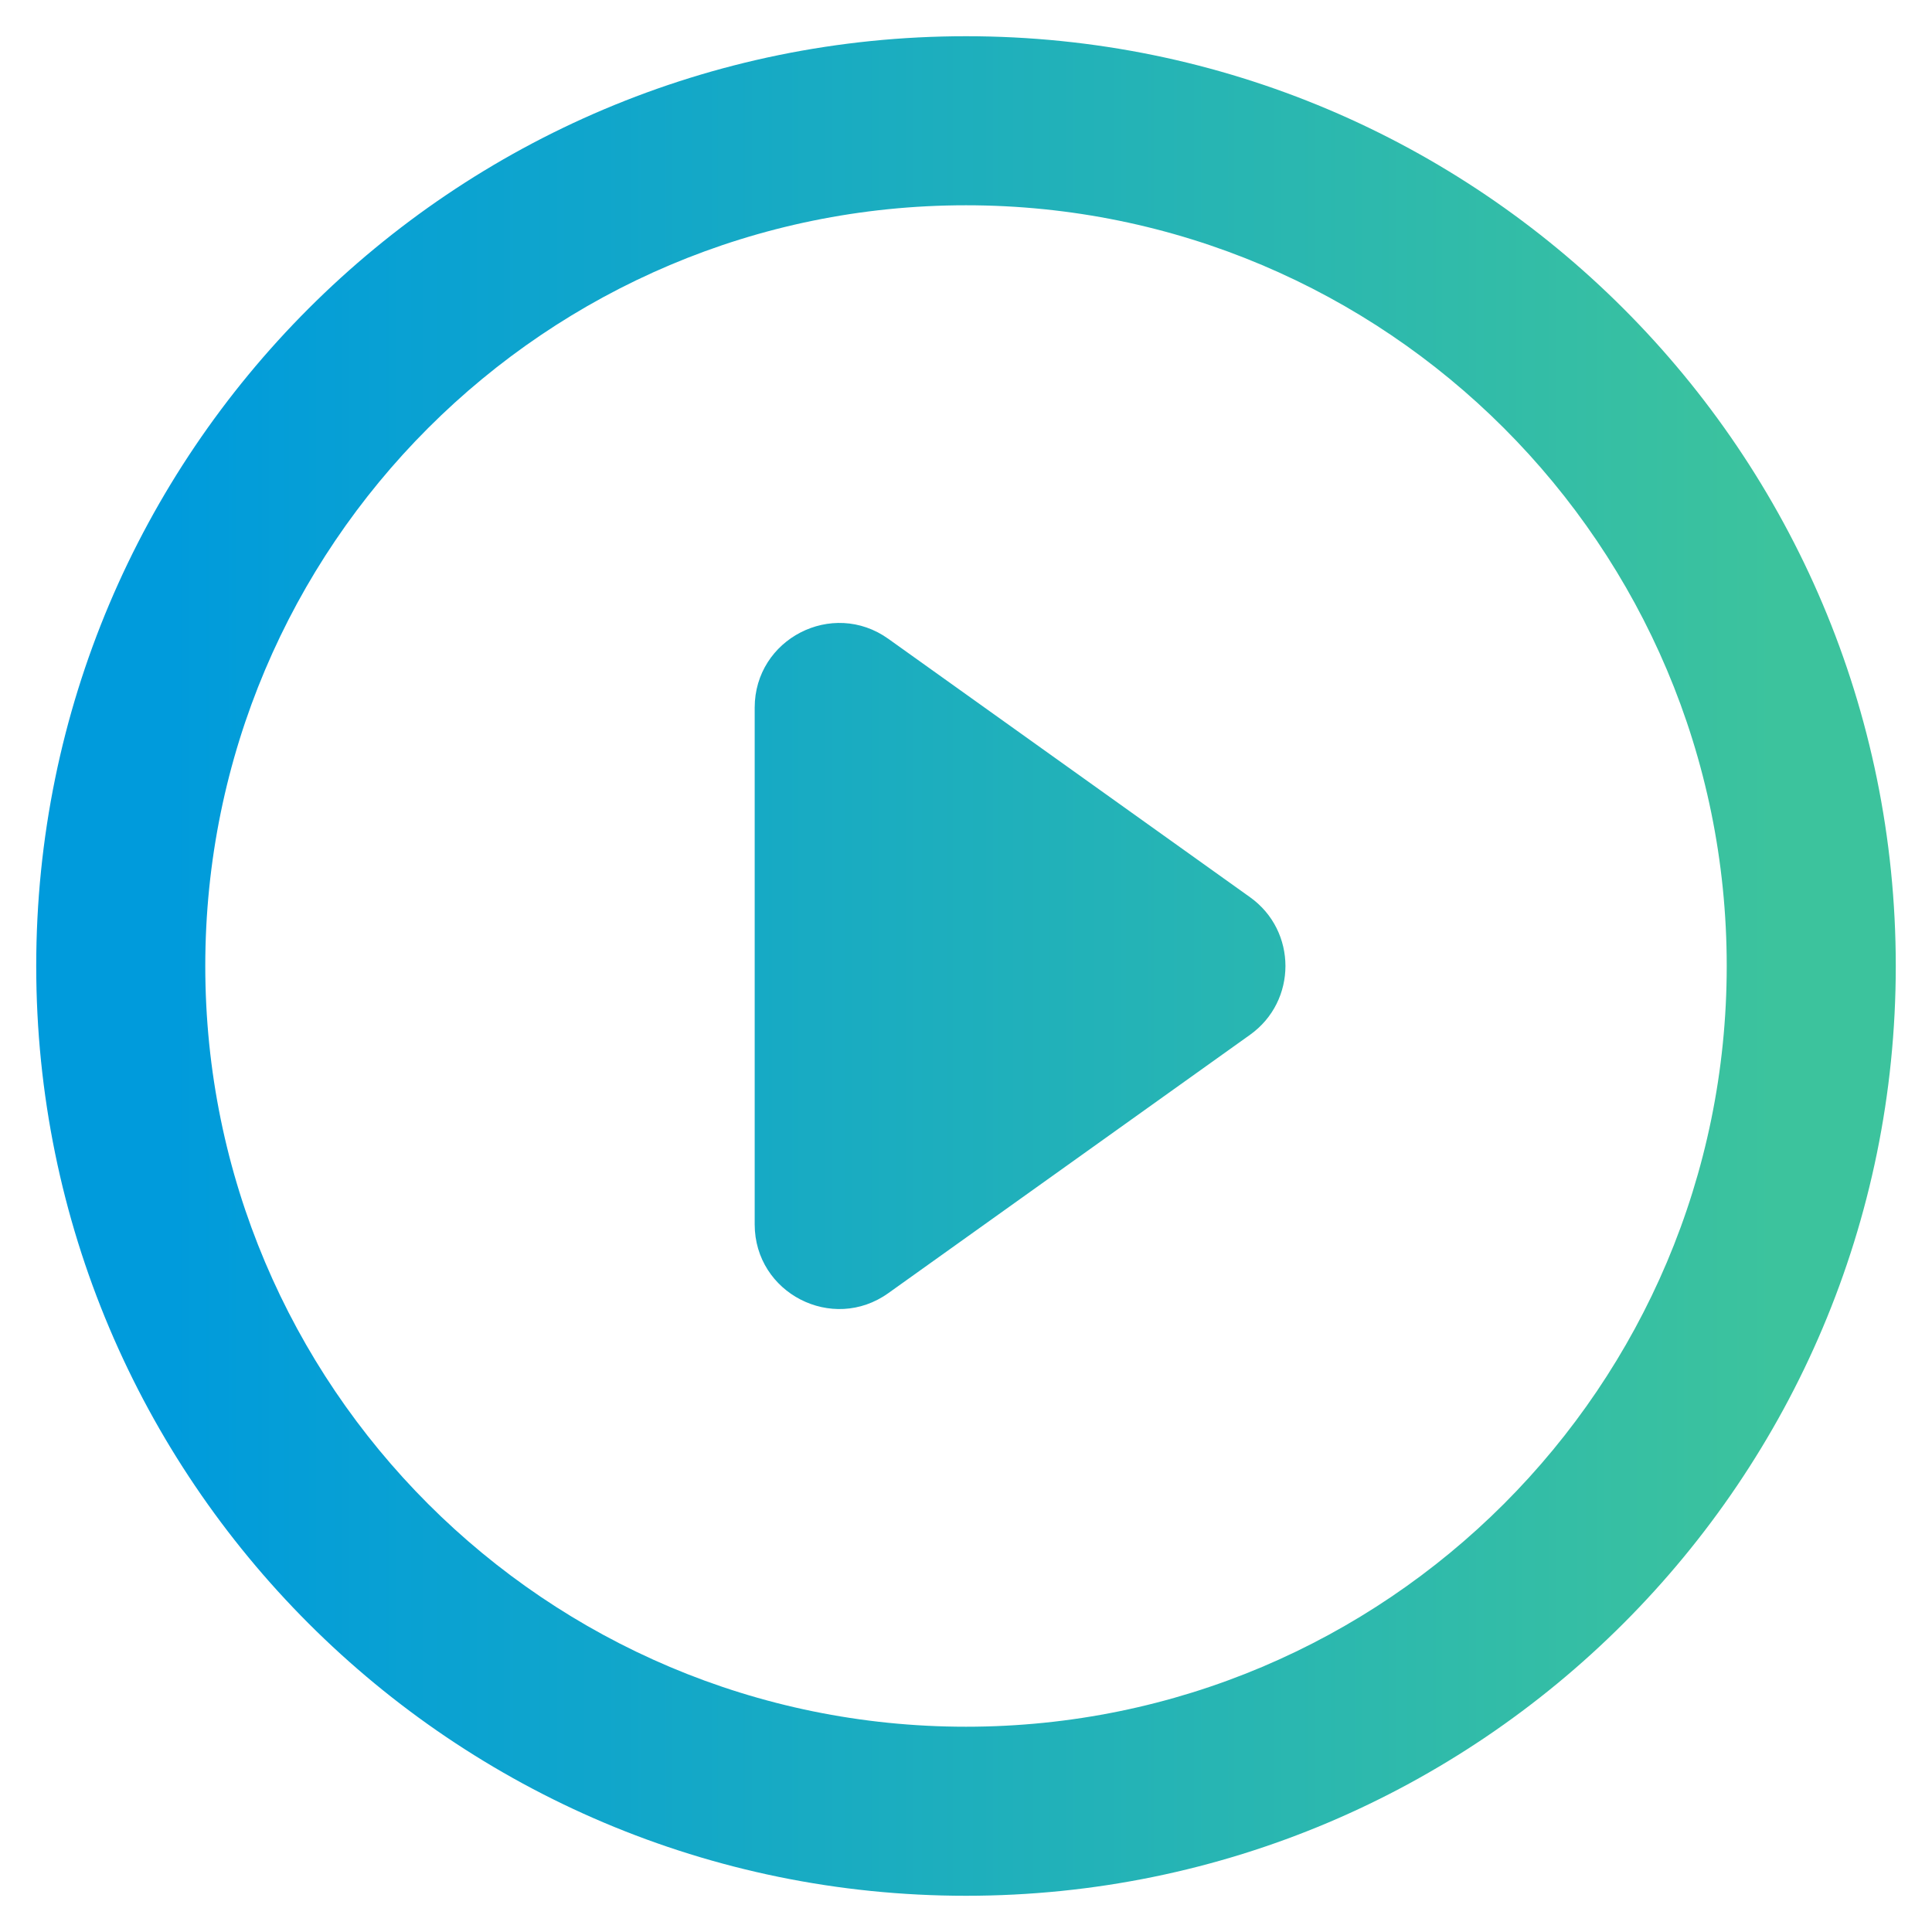 <svg width="40" height="40" viewBox="0 0 40 40" fill="none" xmlns="http://www.w3.org/2000/svg">
<path d="M4.25 20C4.25 11.302 11.302 4.25 20 4.25C28.698 4.25 35.75 11.302 35.75 20C35.75 28.698 28.698 35.75 20 35.75C11.302 35.75 4.25 28.698 4.25 20ZM20 0.75C9.369 0.75 0.75 9.369 0.75 20C0.75 30.631 9.369 39.25 20 39.25C30.631 39.25 39.25 30.631 39.25 20C39.25 9.369 30.631 0.75 20 0.75ZM18.392 13.226C17.234 12.399 15.625 13.227 15.625 14.651V25.349C15.625 26.773 17.234 27.601 18.392 26.773L25.881 21.424C26.858 20.726 26.858 19.274 25.881 18.576L18.392 13.226Z" fill="url(#paint0_linear_873_1854)"/>
<defs>
<linearGradient id="paint0_linear_873_1854" x1="3.479" y1="0.75" x2="36.808" y2="0.75" gradientUnits="userSpaceOnUse">
<stop stop-color="#009BDC"/>
<stop offset="1" stop-color="#3CC39D"/>
</linearGradient>
</defs>
</svg>
